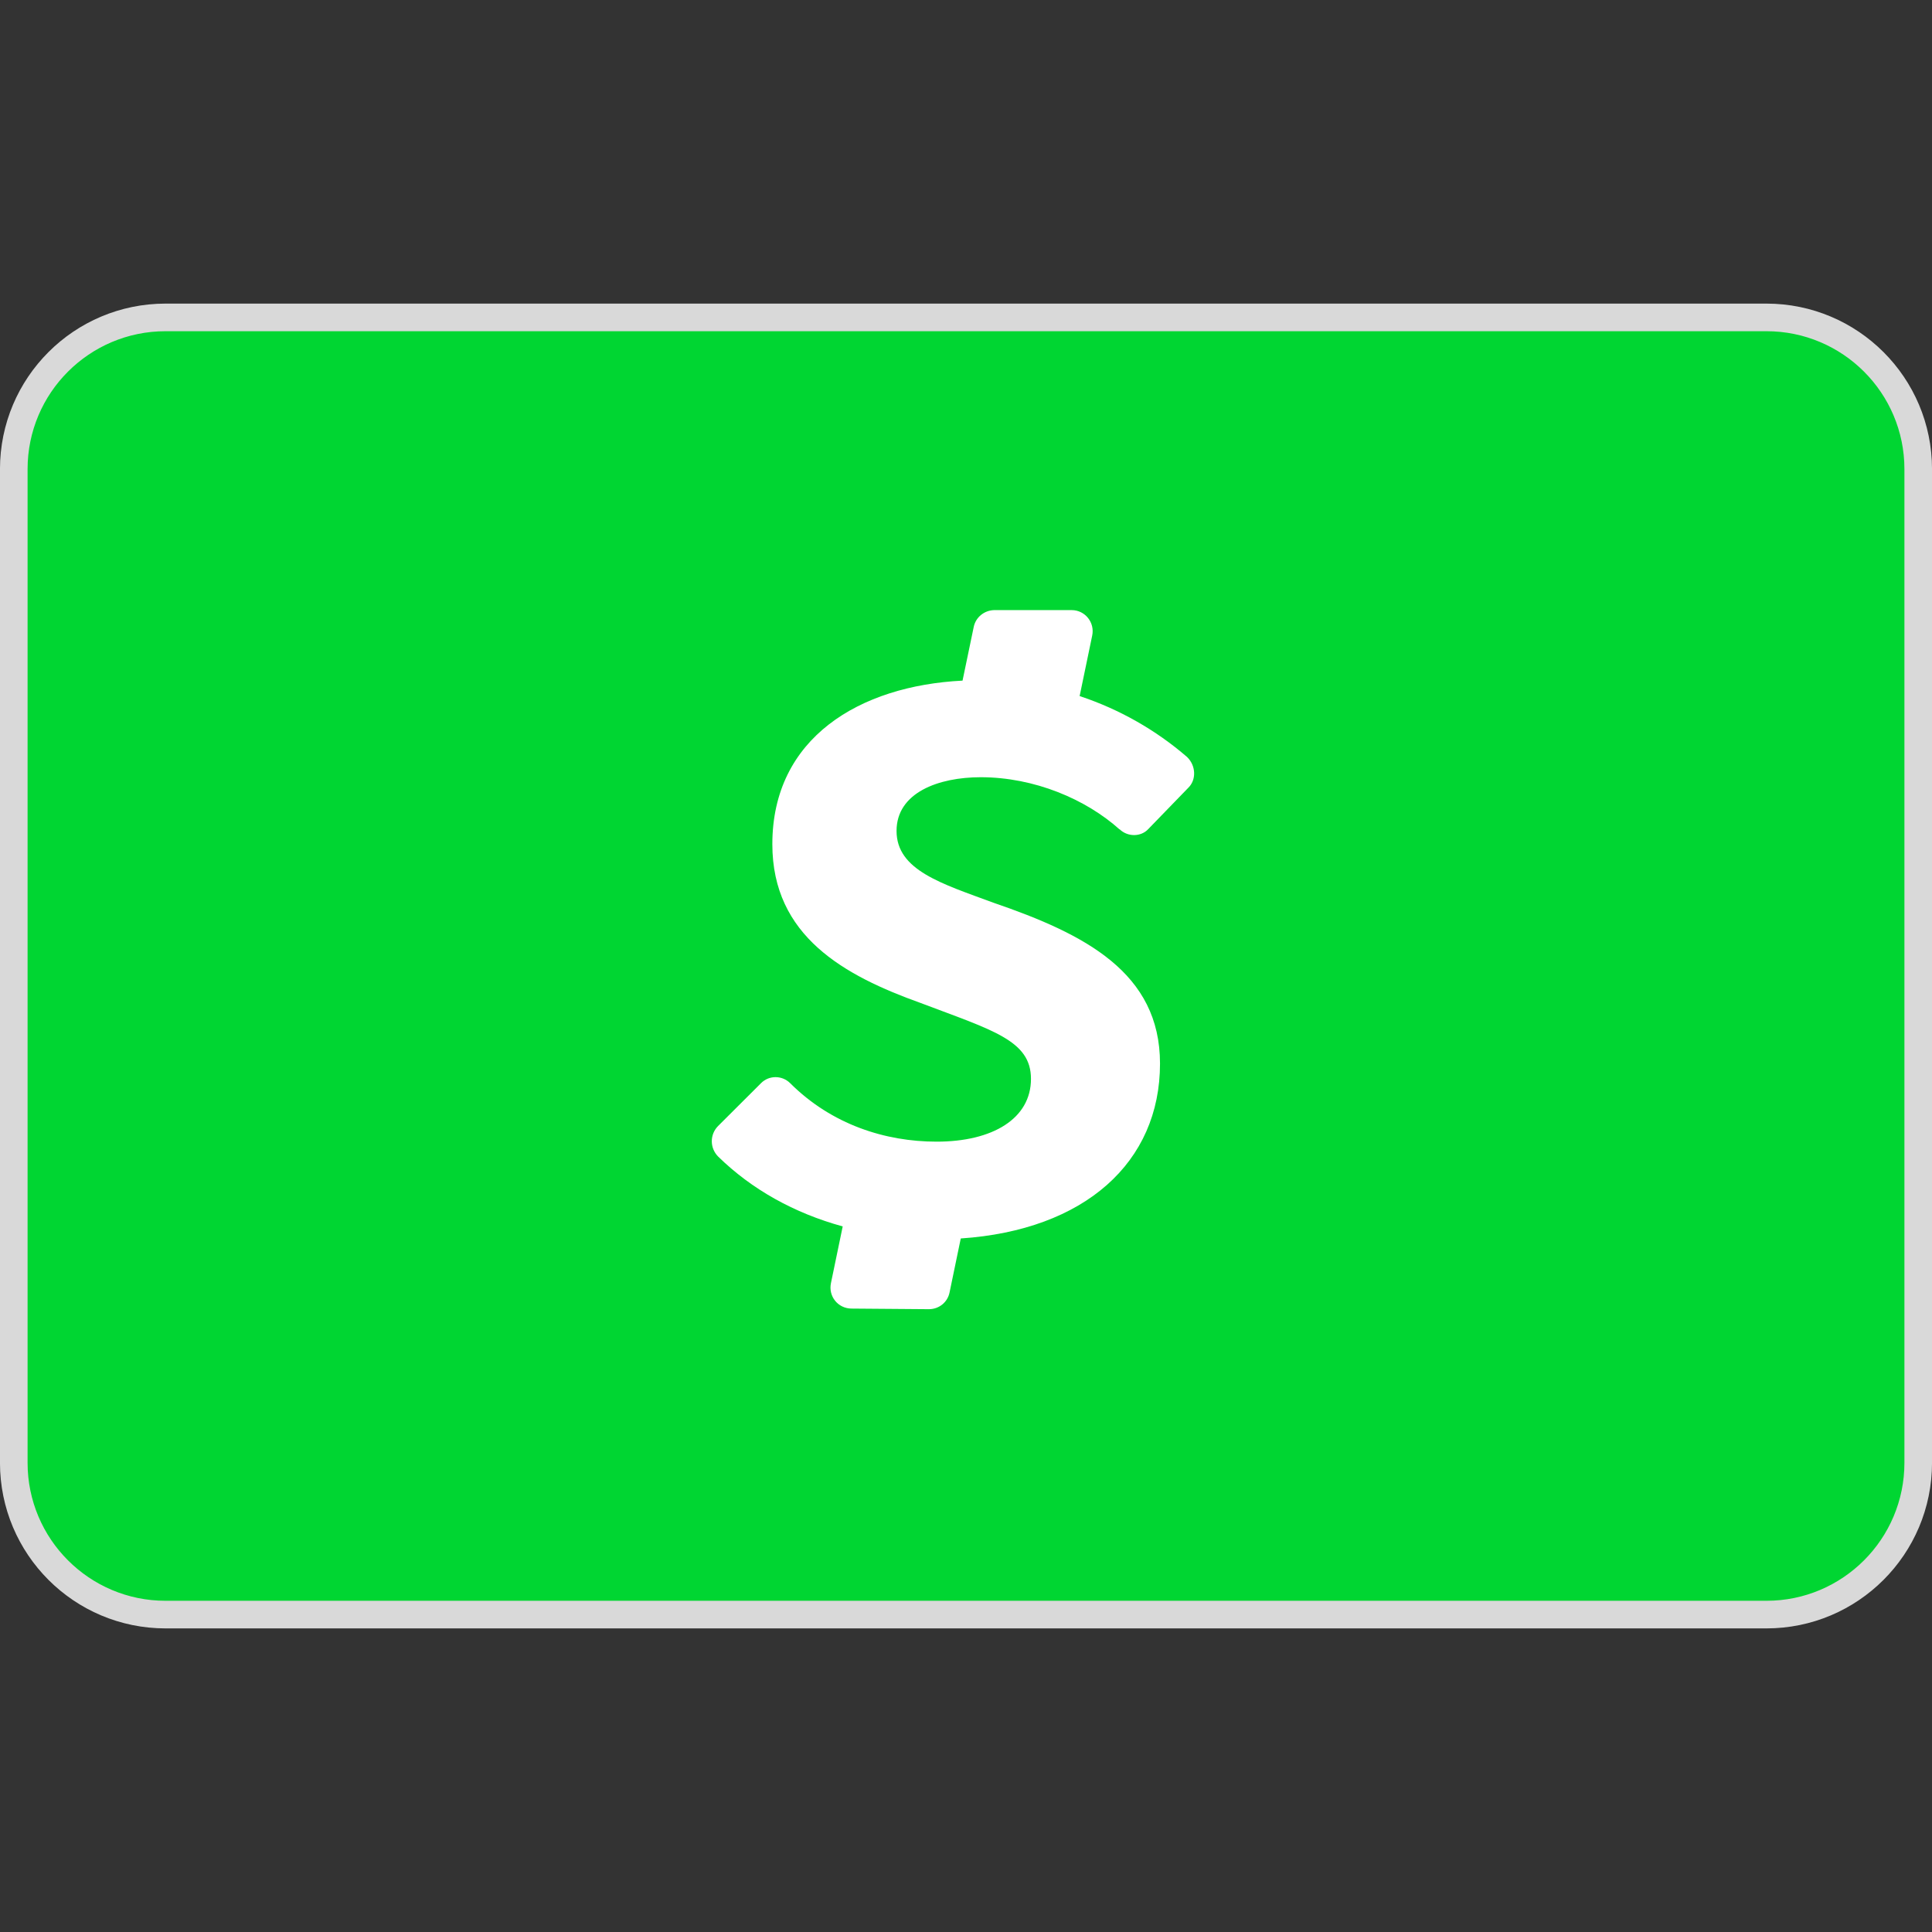 <svg width="38" height="38" viewBox="0 0 38 38" fill="none" xmlns="http://www.w3.org/2000/svg">
<rect x="0" y="0" width="38" height="38" fill="#333333" stroke="none"/>
<path d="M34.743 6.243H3.257C1.608 6.243 0.271 7.579 0.271 9.228V28.771C0.271 30.42 1.608 31.757 3.257 31.757H34.743C36.392 31.757 37.729 30.42 37.729 28.771V9.228C37.729 7.579 36.392 6.243 34.743 6.243Z" fill="#00D632" stroke="#D9D9D9" stroke-width="0.543"/>
<path d="M22.019 16.308C22.176 16.464 22.439 16.464 22.584 16.308L23.369 15.498C23.533 15.342 23.526 15.062 23.349 14.89C22.733 14.357 22.012 13.948 21.235 13.691L21.482 12.502C21.537 12.242 21.341 12 21.078 12H19.556C19.36 12.004 19.191 12.14 19.152 12.331L18.932 13.387C16.909 13.488 15.191 14.512 15.191 16.604C15.191 18.415 16.61 19.191 18.109 19.728C19.529 20.266 20.278 20.464 20.278 21.22C20.278 21.999 19.529 22.455 18.422 22.455C17.415 22.455 16.359 22.12 15.543 21.306C15.383 21.146 15.124 21.146 14.967 21.306L14.124 22.147C13.959 22.314 13.959 22.579 14.124 22.747C14.783 23.393 15.622 23.861 16.575 24.122L16.344 25.236C16.289 25.497 16.481 25.734 16.744 25.738L18.27 25.75C18.47 25.75 18.638 25.614 18.677 25.419L18.897 24.359C21.333 24.196 22.816 22.864 22.816 20.92C22.816 19.128 21.337 18.372 19.544 17.757C18.521 17.379 17.634 17.118 17.634 16.343C17.634 15.588 18.462 15.287 19.289 15.287C20.345 15.287 21.36 15.72 22.023 16.316L22.019 16.308Z" fill="white"/>
</svg>
